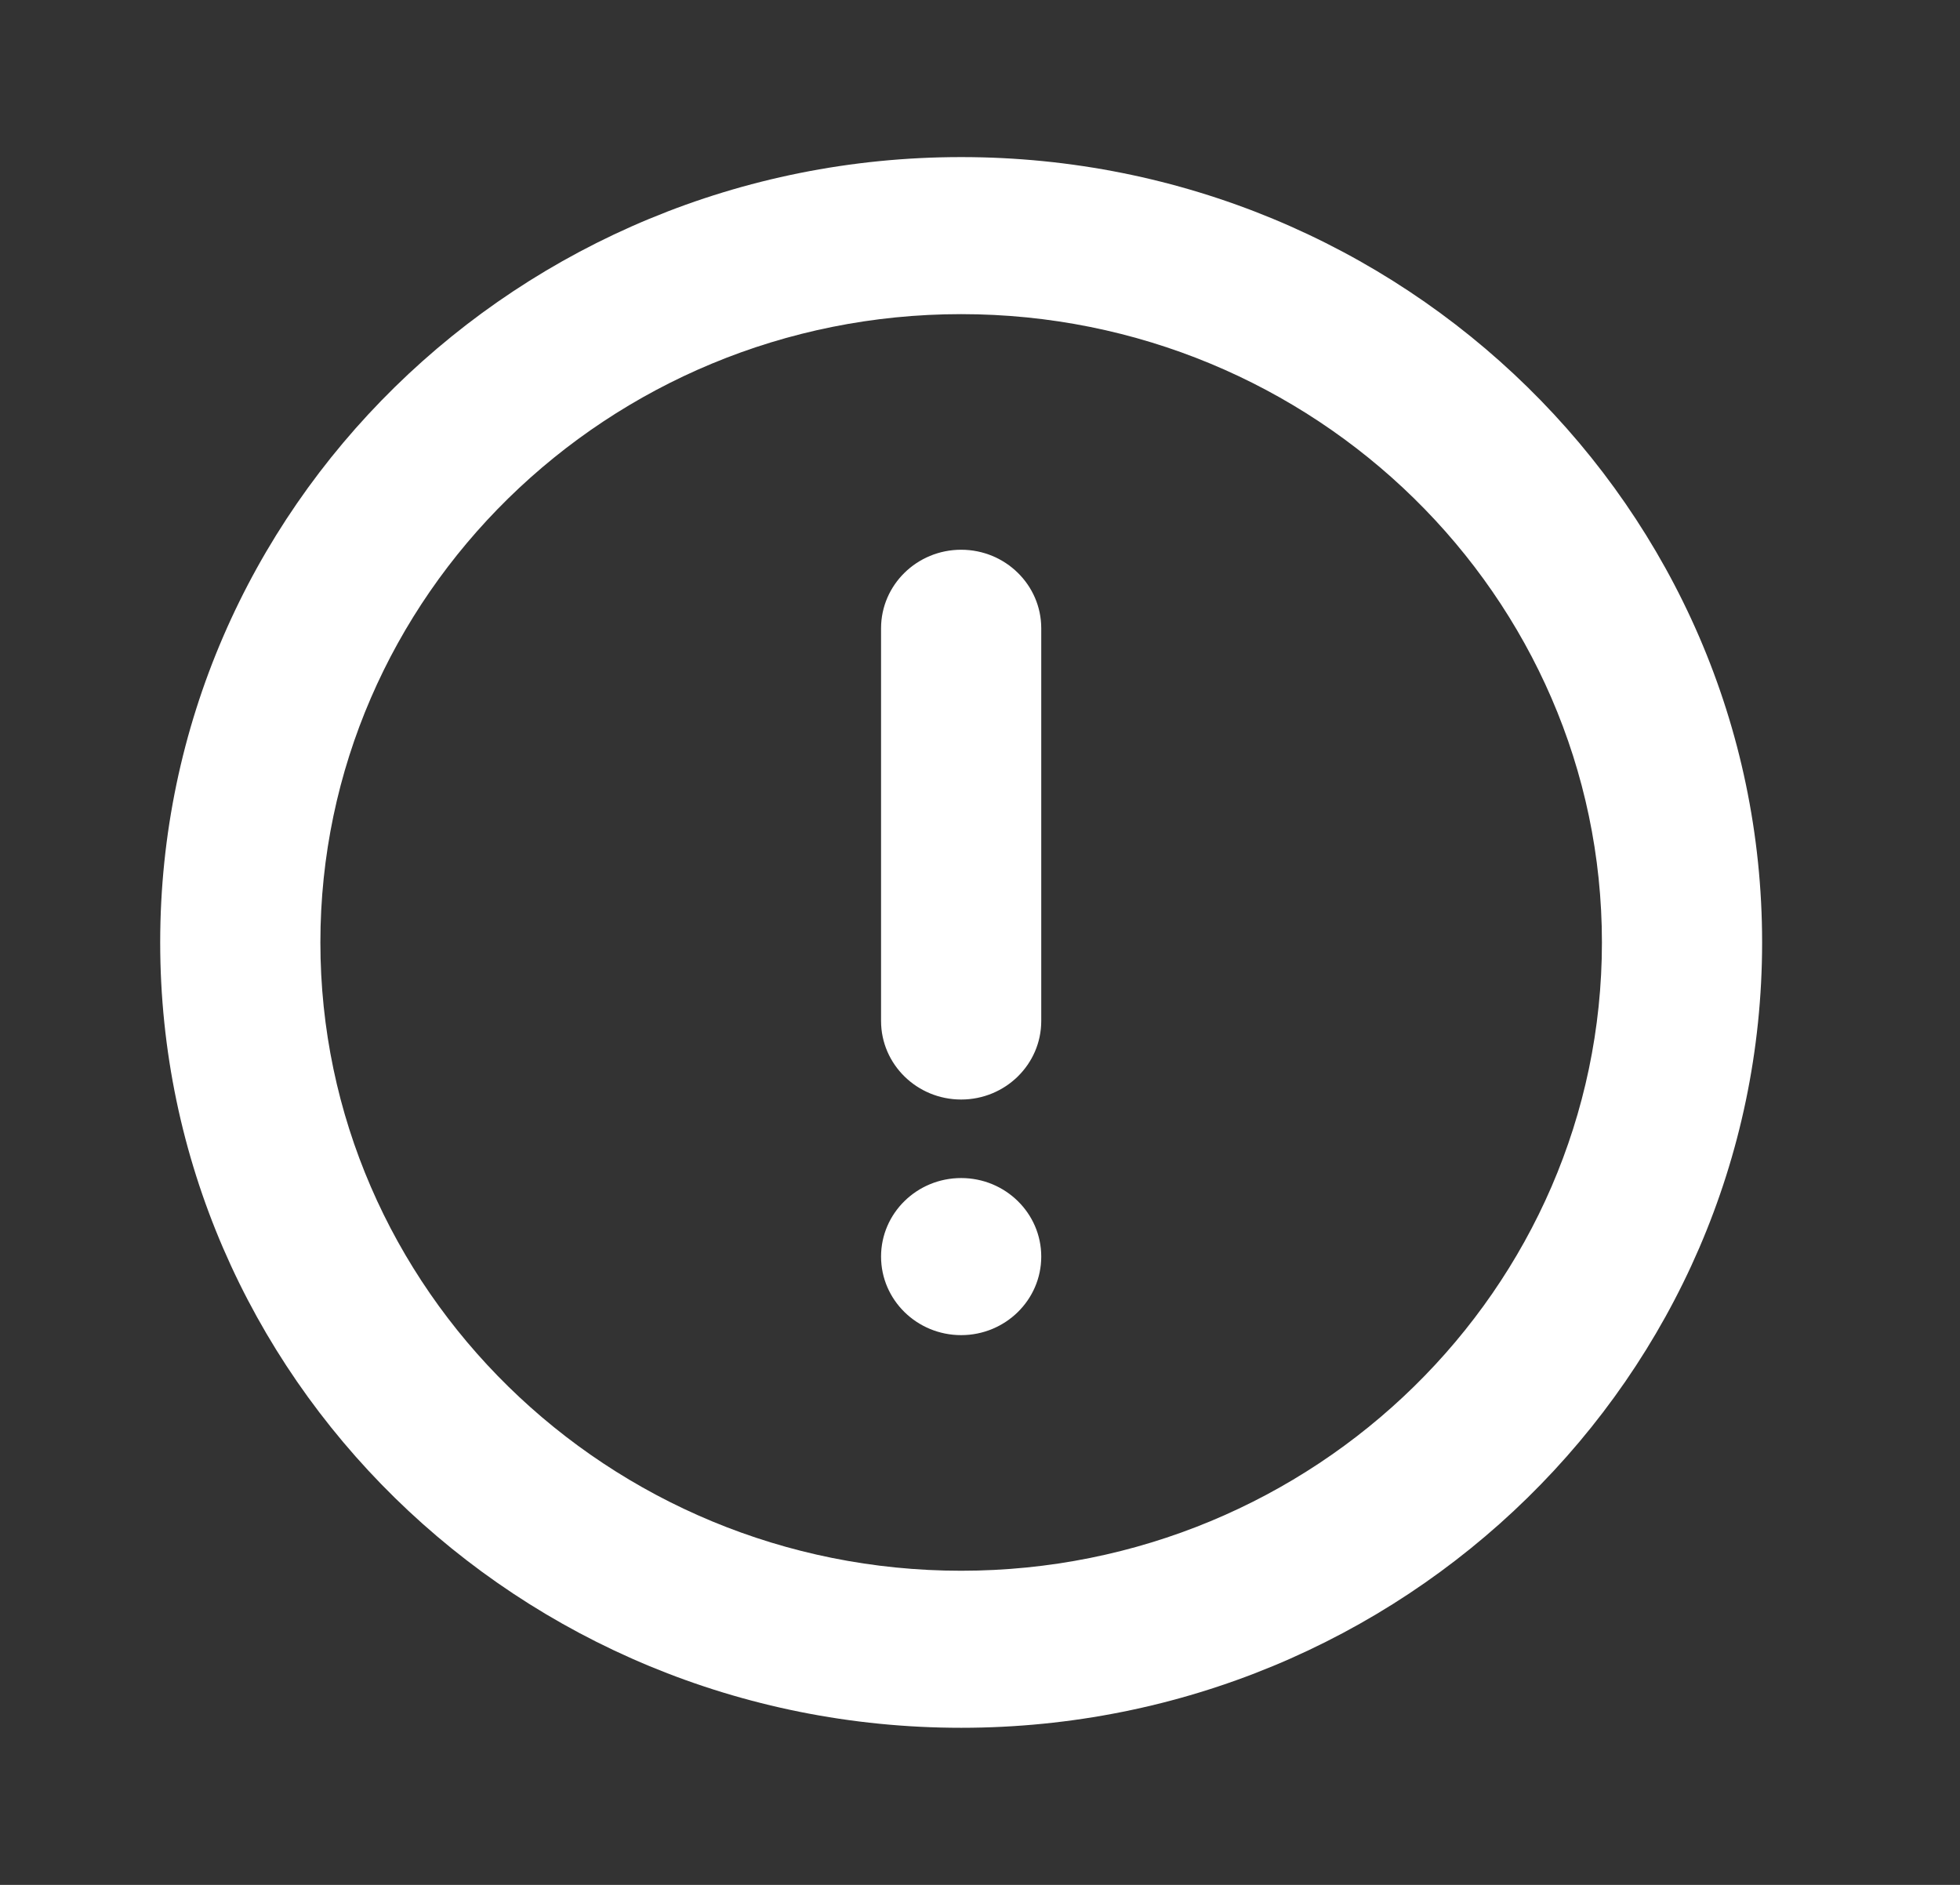 <svg xmlns="http://www.w3.org/2000/svg" xmlns:xlink="http://www.w3.org/1999/xlink" width="52" height="50" viewBox="0 0 52 50"><rect x="0" y="0" width="52" height="50" fill="#333333" stroke="none"/><defs><path id="a" d="M21.5 27.25c1.173 0 2.125.933 2.125 2.083 0 1.15-.952 2.084-2.125 2.084s-2.125-.934-2.125-2.084.952-2.083 2.125-2.083zm0-16.667c1.173 0 2.125.934 2.125 2.084v10.416c0 1.15-.952 2.084-2.125 2.084s-2.125-.934-2.125-2.084V12.667c0-1.15.952-2.084 2.125-2.084zm0 27.084c-9.373 0-17-7.477-17-16.667 0-9.19 7.627-16.667 17-16.667 9.373 0 17 7.477 17 16.667 0 9.19-7.627 16.667-17 16.667m0-37.5C9.764.167.25 9.494.25 21c0 11.506 9.514 20.833 21.25 20.833S42.75 32.506 42.75 21C42.75 9.494 33.236.167 21.5.167"/></defs><use fill="#FFF" fill-rule="evenodd" transform="translate(4 4)" xlink:href="#a"/></svg>